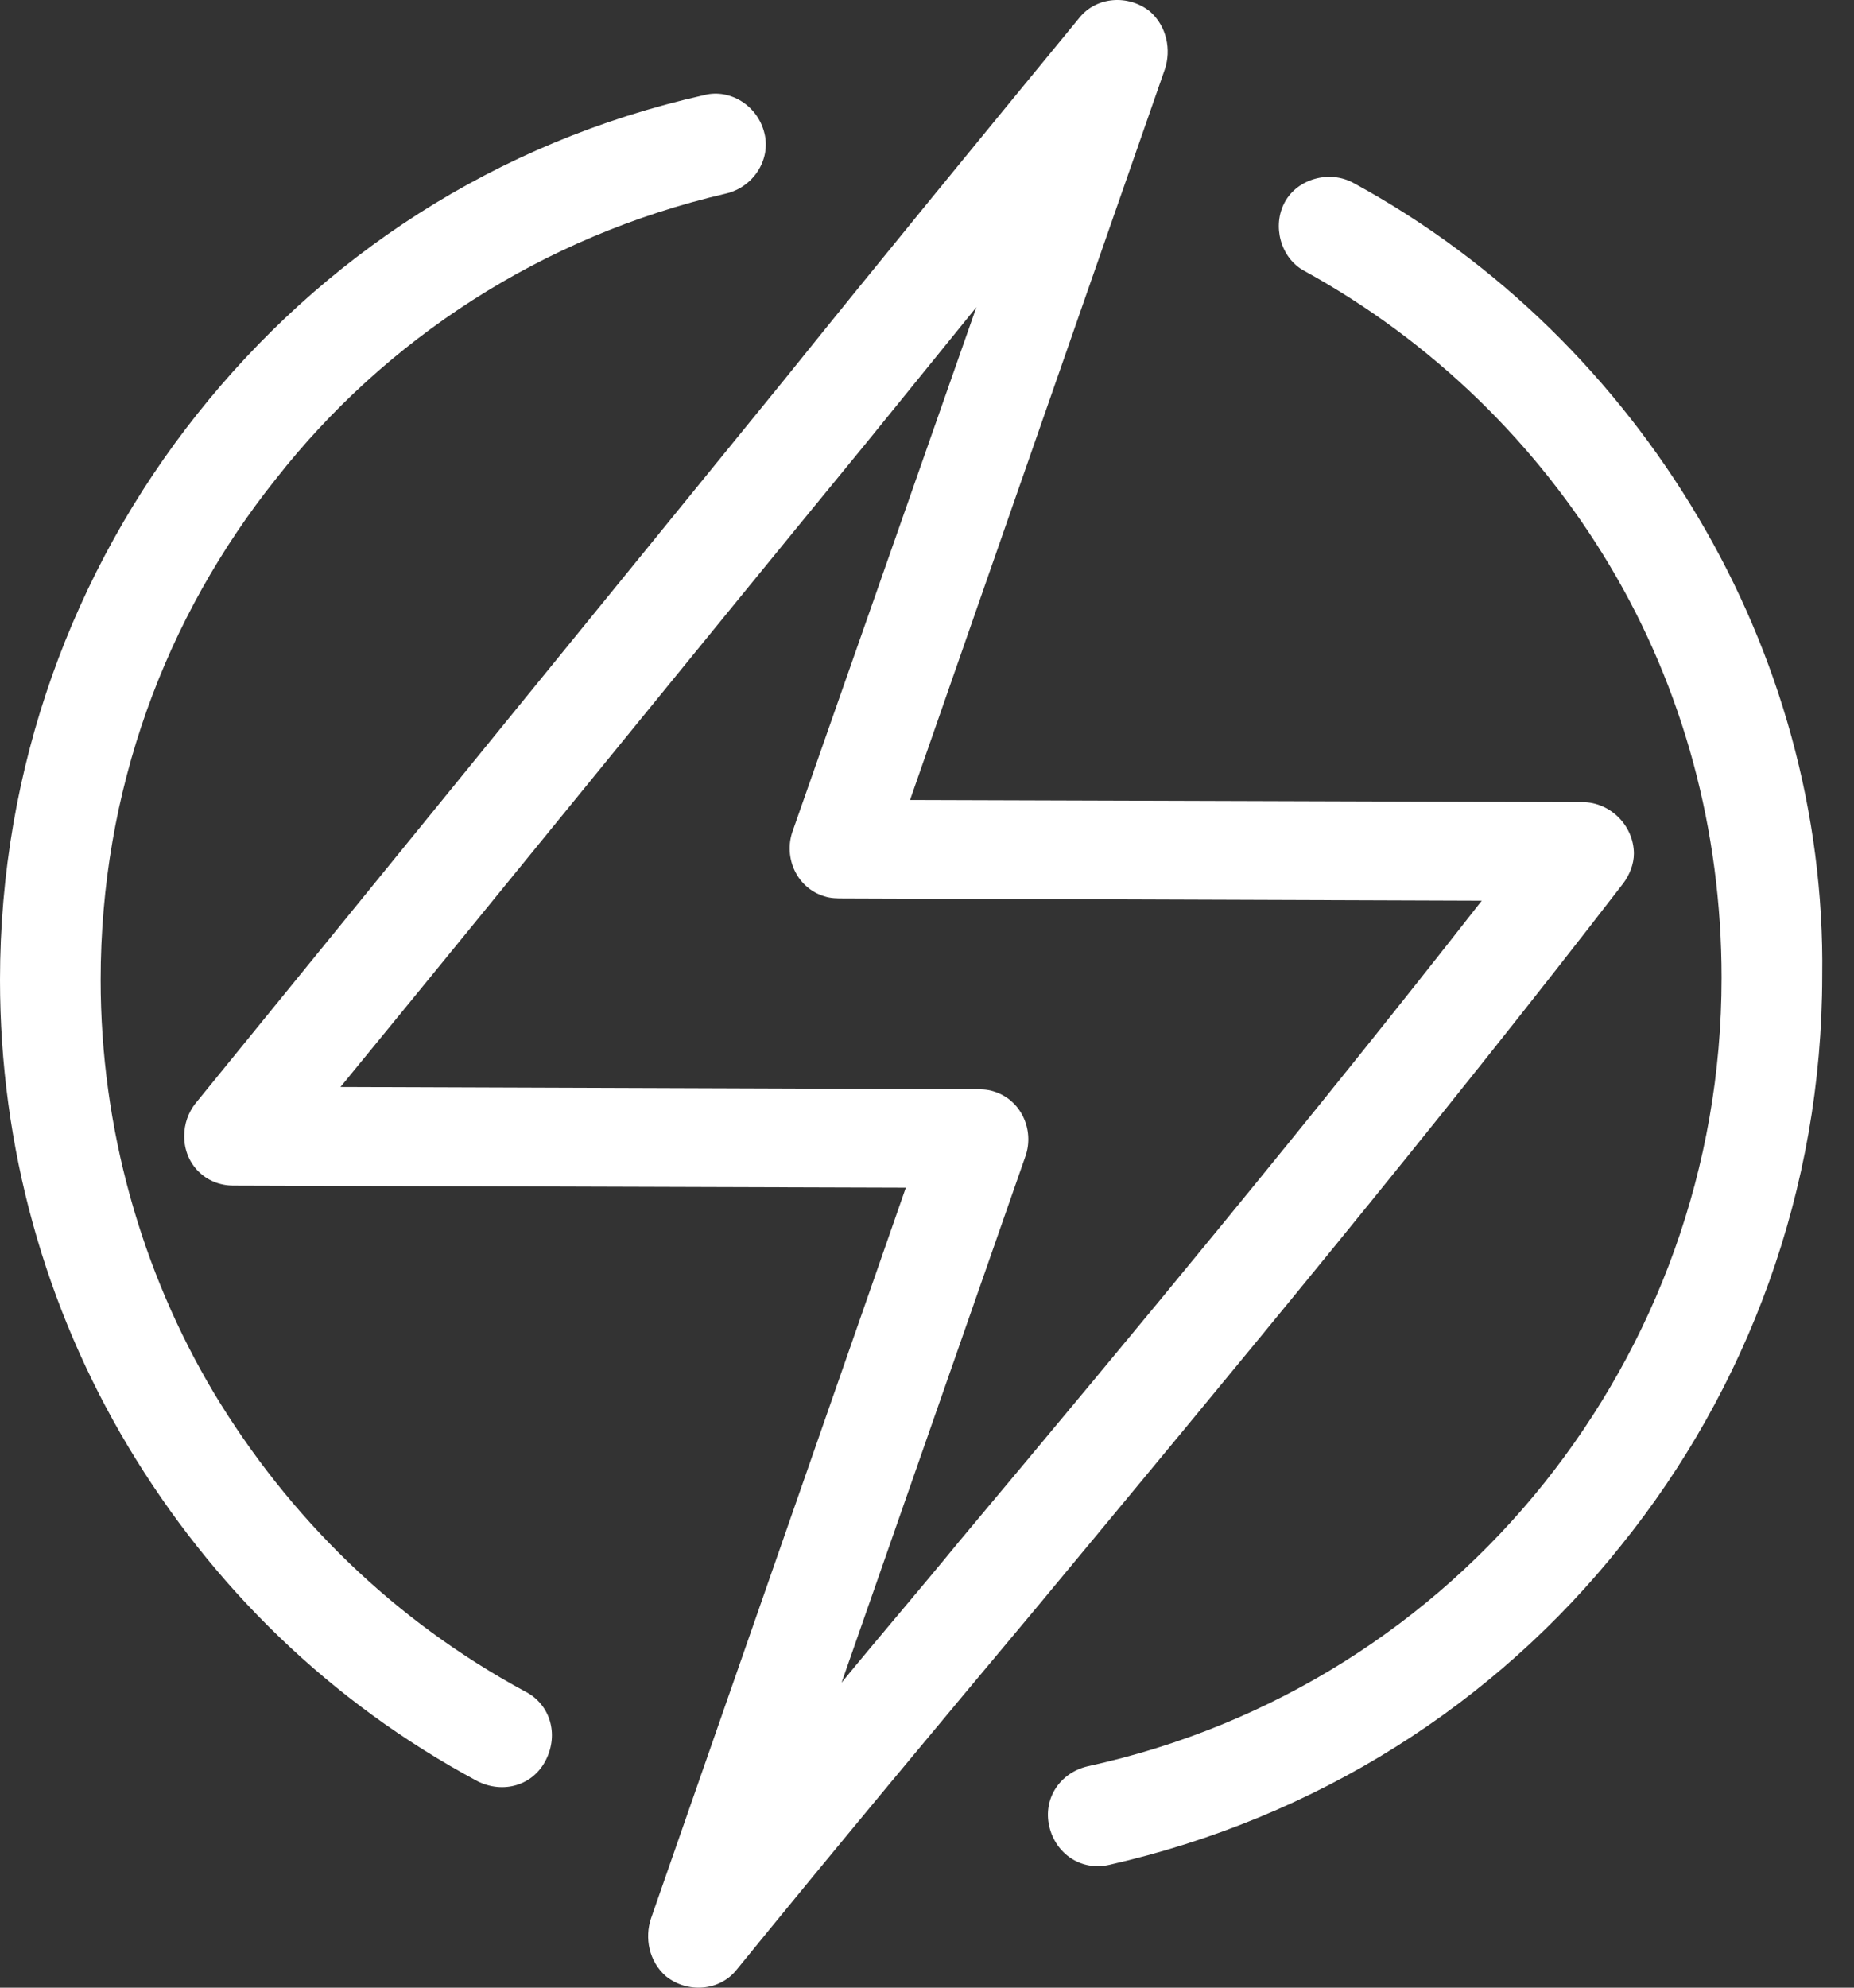 <svg width="14" height="15" viewBox="0 0 14 15" fill="none" xmlns="http://www.w3.org/2000/svg">
<rect x="0" y="0" width="14" height="15" fill="#333333" stroke="none"/>
<path d="M11.949 6.053L6.872 6.037L8.796 0.523C8.845 0.377 8.812 0.199 8.683 0.086C8.521 -0.043 8.279 -0.027 8.15 0.135C7.406 1.04 6.662 1.946 5.934 2.851C4.447 4.678 2.959 6.506 1.471 8.333C1.423 8.397 1.391 8.478 1.391 8.575C1.391 8.785 1.552 8.947 1.763 8.947L6.84 8.963L4.916 14.477C4.867 14.623 4.899 14.801 5.029 14.914C5.19 15.043 5.433 15.027 5.562 14.865C6.339 13.911 7.082 13.022 7.826 12.133C9.33 10.322 10.834 8.511 12.257 6.667C12.305 6.603 12.338 6.522 12.338 6.441C12.337 6.231 12.16 6.053 11.949 6.053ZM7.244 11.631C6.953 11.987 6.646 12.343 6.355 12.698L7.745 8.721C7.81 8.527 7.713 8.3 7.503 8.236C7.454 8.22 7.406 8.22 7.357 8.22L2.571 8.203C3.897 6.586 5.207 4.969 6.533 3.353L7.373 2.318L5.983 6.279C5.918 6.473 6.015 6.7 6.225 6.764C6.274 6.78 6.322 6.78 6.371 6.78L11.189 6.797C9.912 8.43 8.586 10.03 7.244 11.631Z" fill="white"/>
<path d="M5.773 1.008C5.724 0.798 5.514 0.668 5.32 0.717C3.735 1.072 2.425 1.946 1.488 3.126C0.55 4.306 0 5.794 0 7.395C0 8.656 0.34 9.869 0.97 10.92C1.601 11.971 2.49 12.844 3.606 13.442C3.8 13.539 4.026 13.475 4.123 13.28C4.22 13.086 4.156 12.86 3.962 12.763C2.975 12.229 2.183 11.453 1.617 10.515C1.067 9.594 0.76 8.51 0.76 7.395C0.76 5.972 1.245 4.662 2.086 3.611C2.911 2.56 4.091 1.784 5.481 1.461C5.692 1.412 5.821 1.202 5.773 1.008Z" fill="white"/>
<path d="M12.822 3.902C12.208 2.867 11.319 1.978 10.219 1.38C10.041 1.283 9.799 1.347 9.702 1.525C9.605 1.703 9.669 1.946 9.847 2.043C10.817 2.576 11.61 3.352 12.159 4.274C12.709 5.196 13 6.263 13 7.379C13 8.818 12.499 10.144 11.658 11.195C10.817 12.246 9.621 13.022 8.214 13.329C8.004 13.378 7.875 13.572 7.923 13.782C7.972 13.992 8.166 14.121 8.376 14.073C9.944 13.717 11.286 12.86 12.24 11.664C13.194 10.483 13.76 8.979 13.76 7.363C13.777 6.134 13.437 4.937 12.822 3.902Z" fill="white"/>
</svg>
